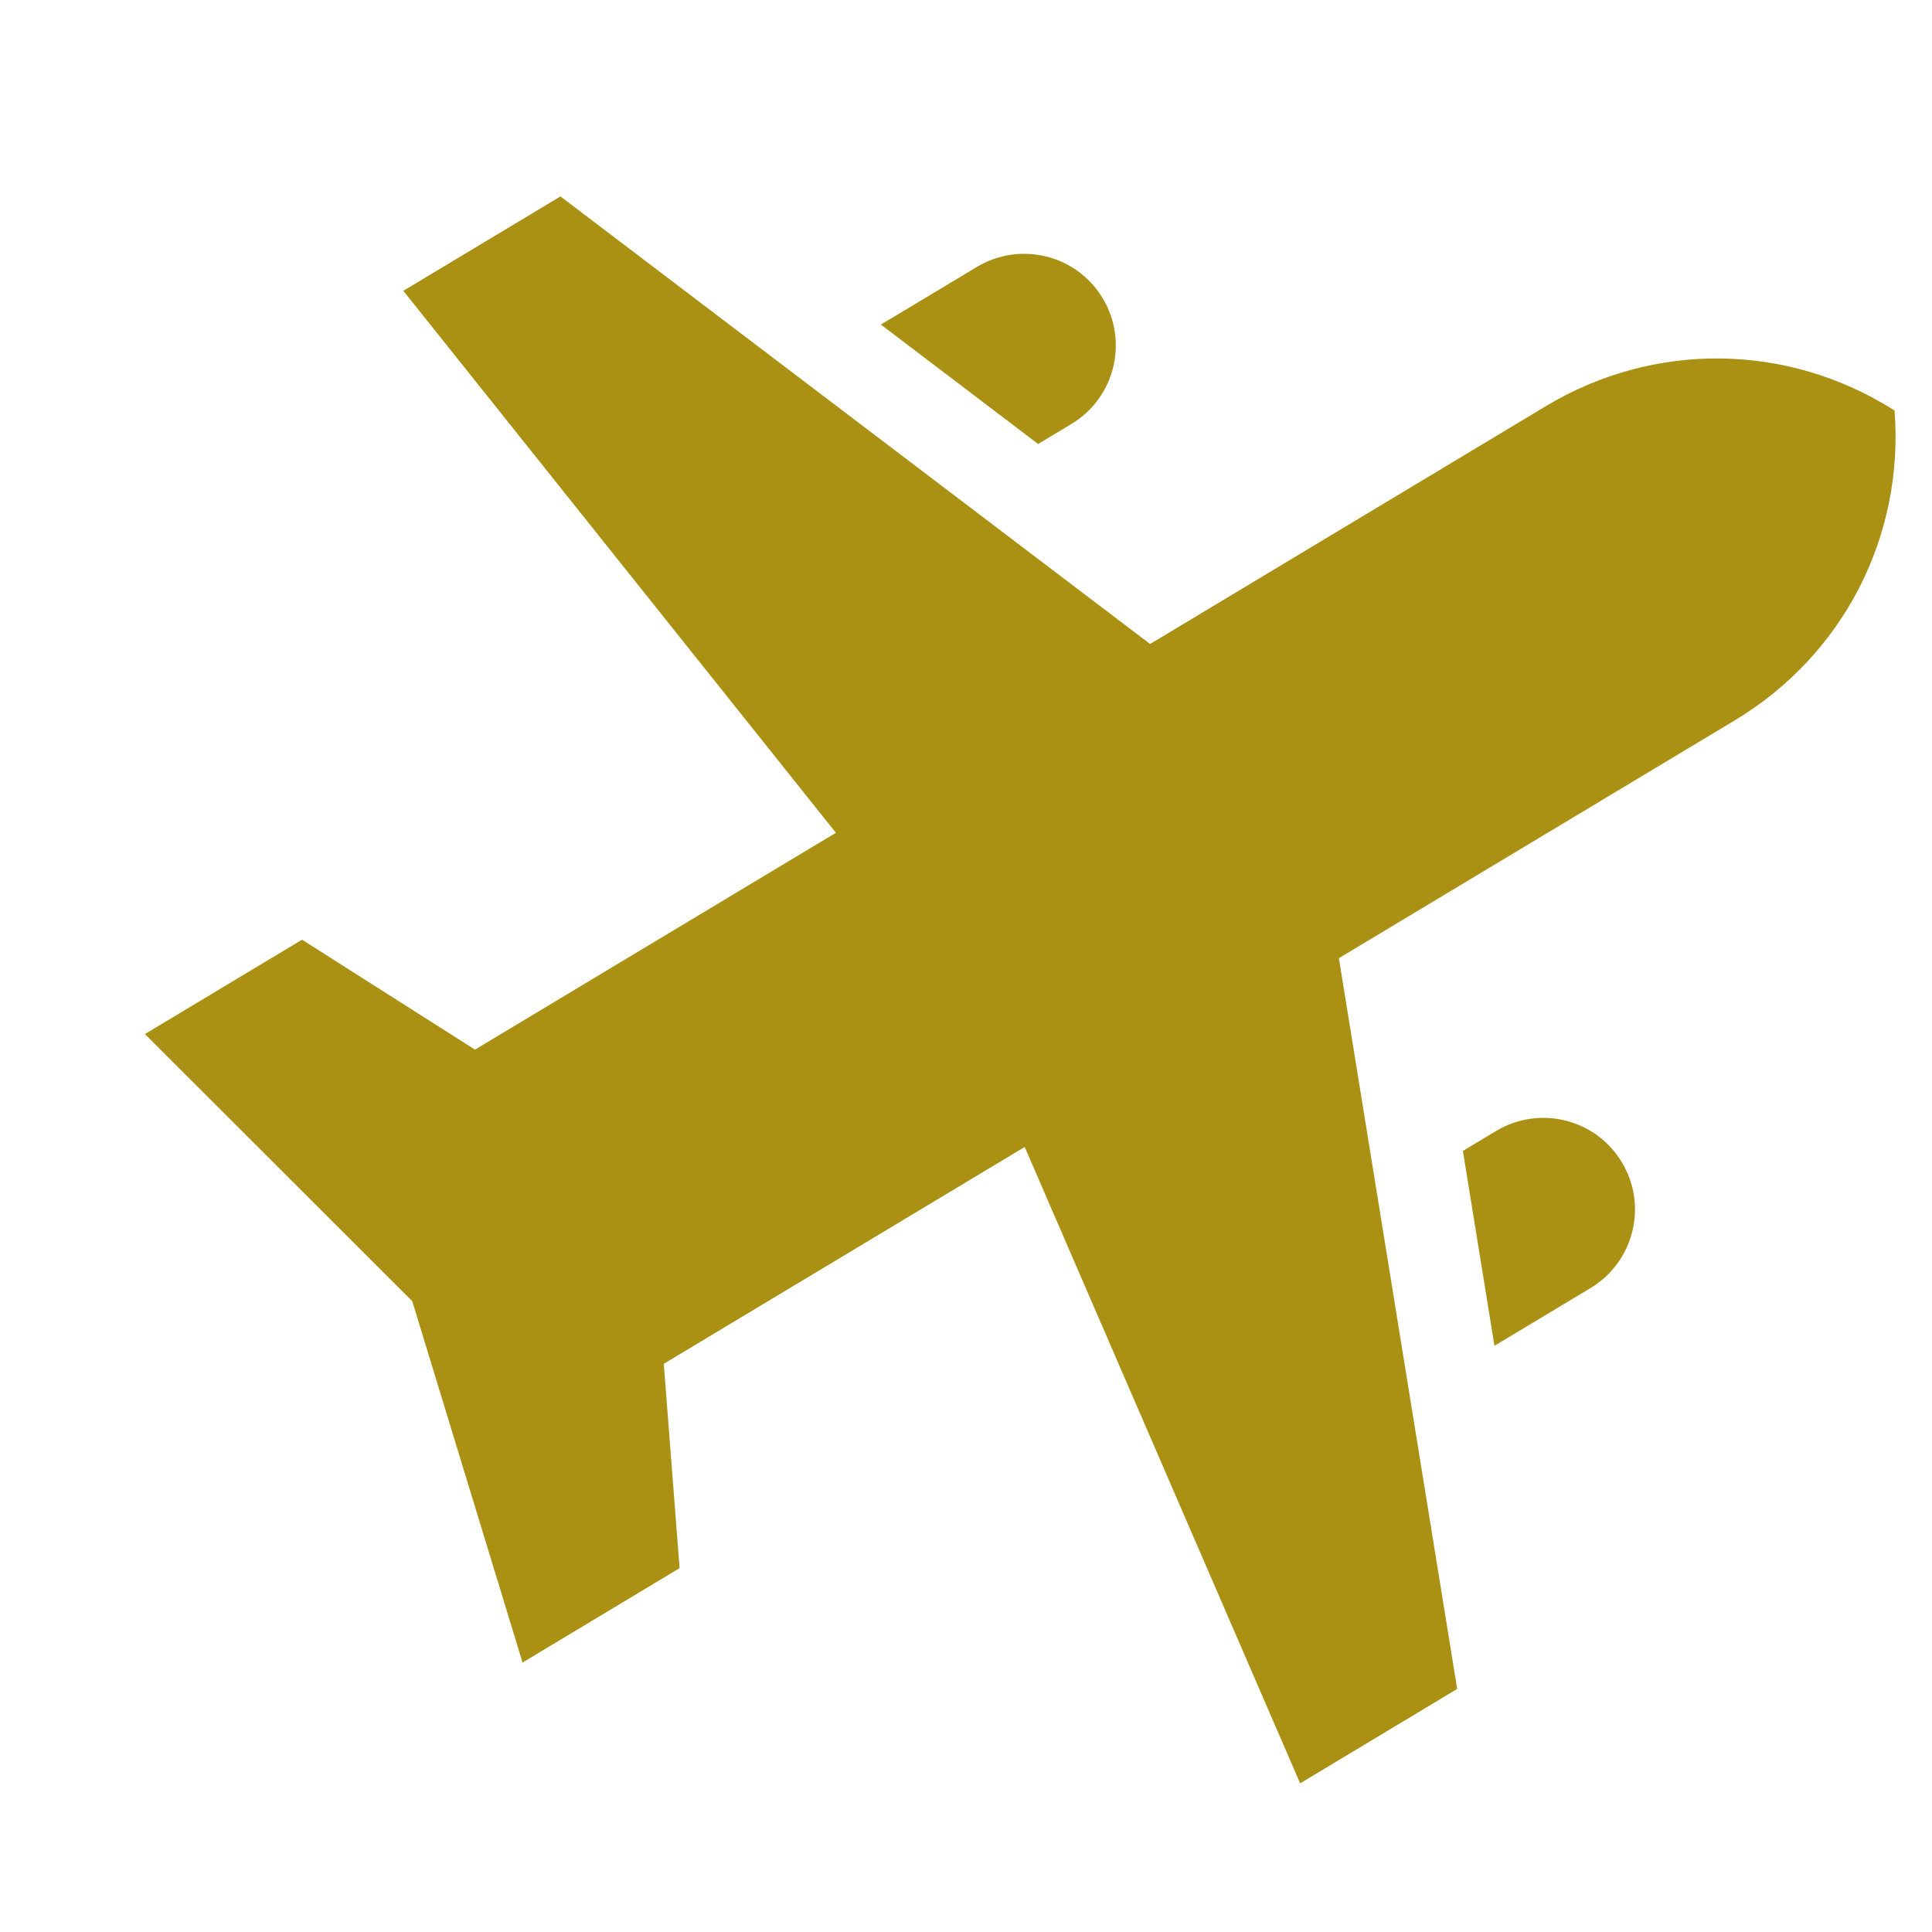 <svg width="21" height="21" viewBox="0 0 21 21" fill="none" xmlns="http://www.w3.org/2000/svg">
<g id="plane (4)">
<path id="Combined Shape" fill-rule="evenodd" clip-rule="evenodd" d="M20.593 4.462C19.433 3.725 17.982 3.707 16.804 4.414L12.501 7L6.092 2.135L4.384 3.161L9.086 9.052L5.163 11.409L3.283 10.214L1.575 11.24L4.481 14.143L5.68 18.071L7.387 17.045L7.215 14.824L11.138 12.467L14.132 19.384L15.839 18.358L14.553 10.415L18.856 7.83C20.034 7.122 20.699 5.832 20.593 4.462ZM17.629 12.634C17.346 12.162 16.734 12.01 16.262 12.293L15.901 12.51L16.244 14.628L17.288 14.001C17.76 13.717 17.913 13.105 17.629 12.634ZM10.619 2.901C11.091 2.618 11.703 2.77 11.986 3.242C12.269 3.713 12.117 4.325 11.645 4.609L11.284 4.826L9.575 3.528L10.619 2.901Z" fill="#AA9113"/>
</g>
</svg>
